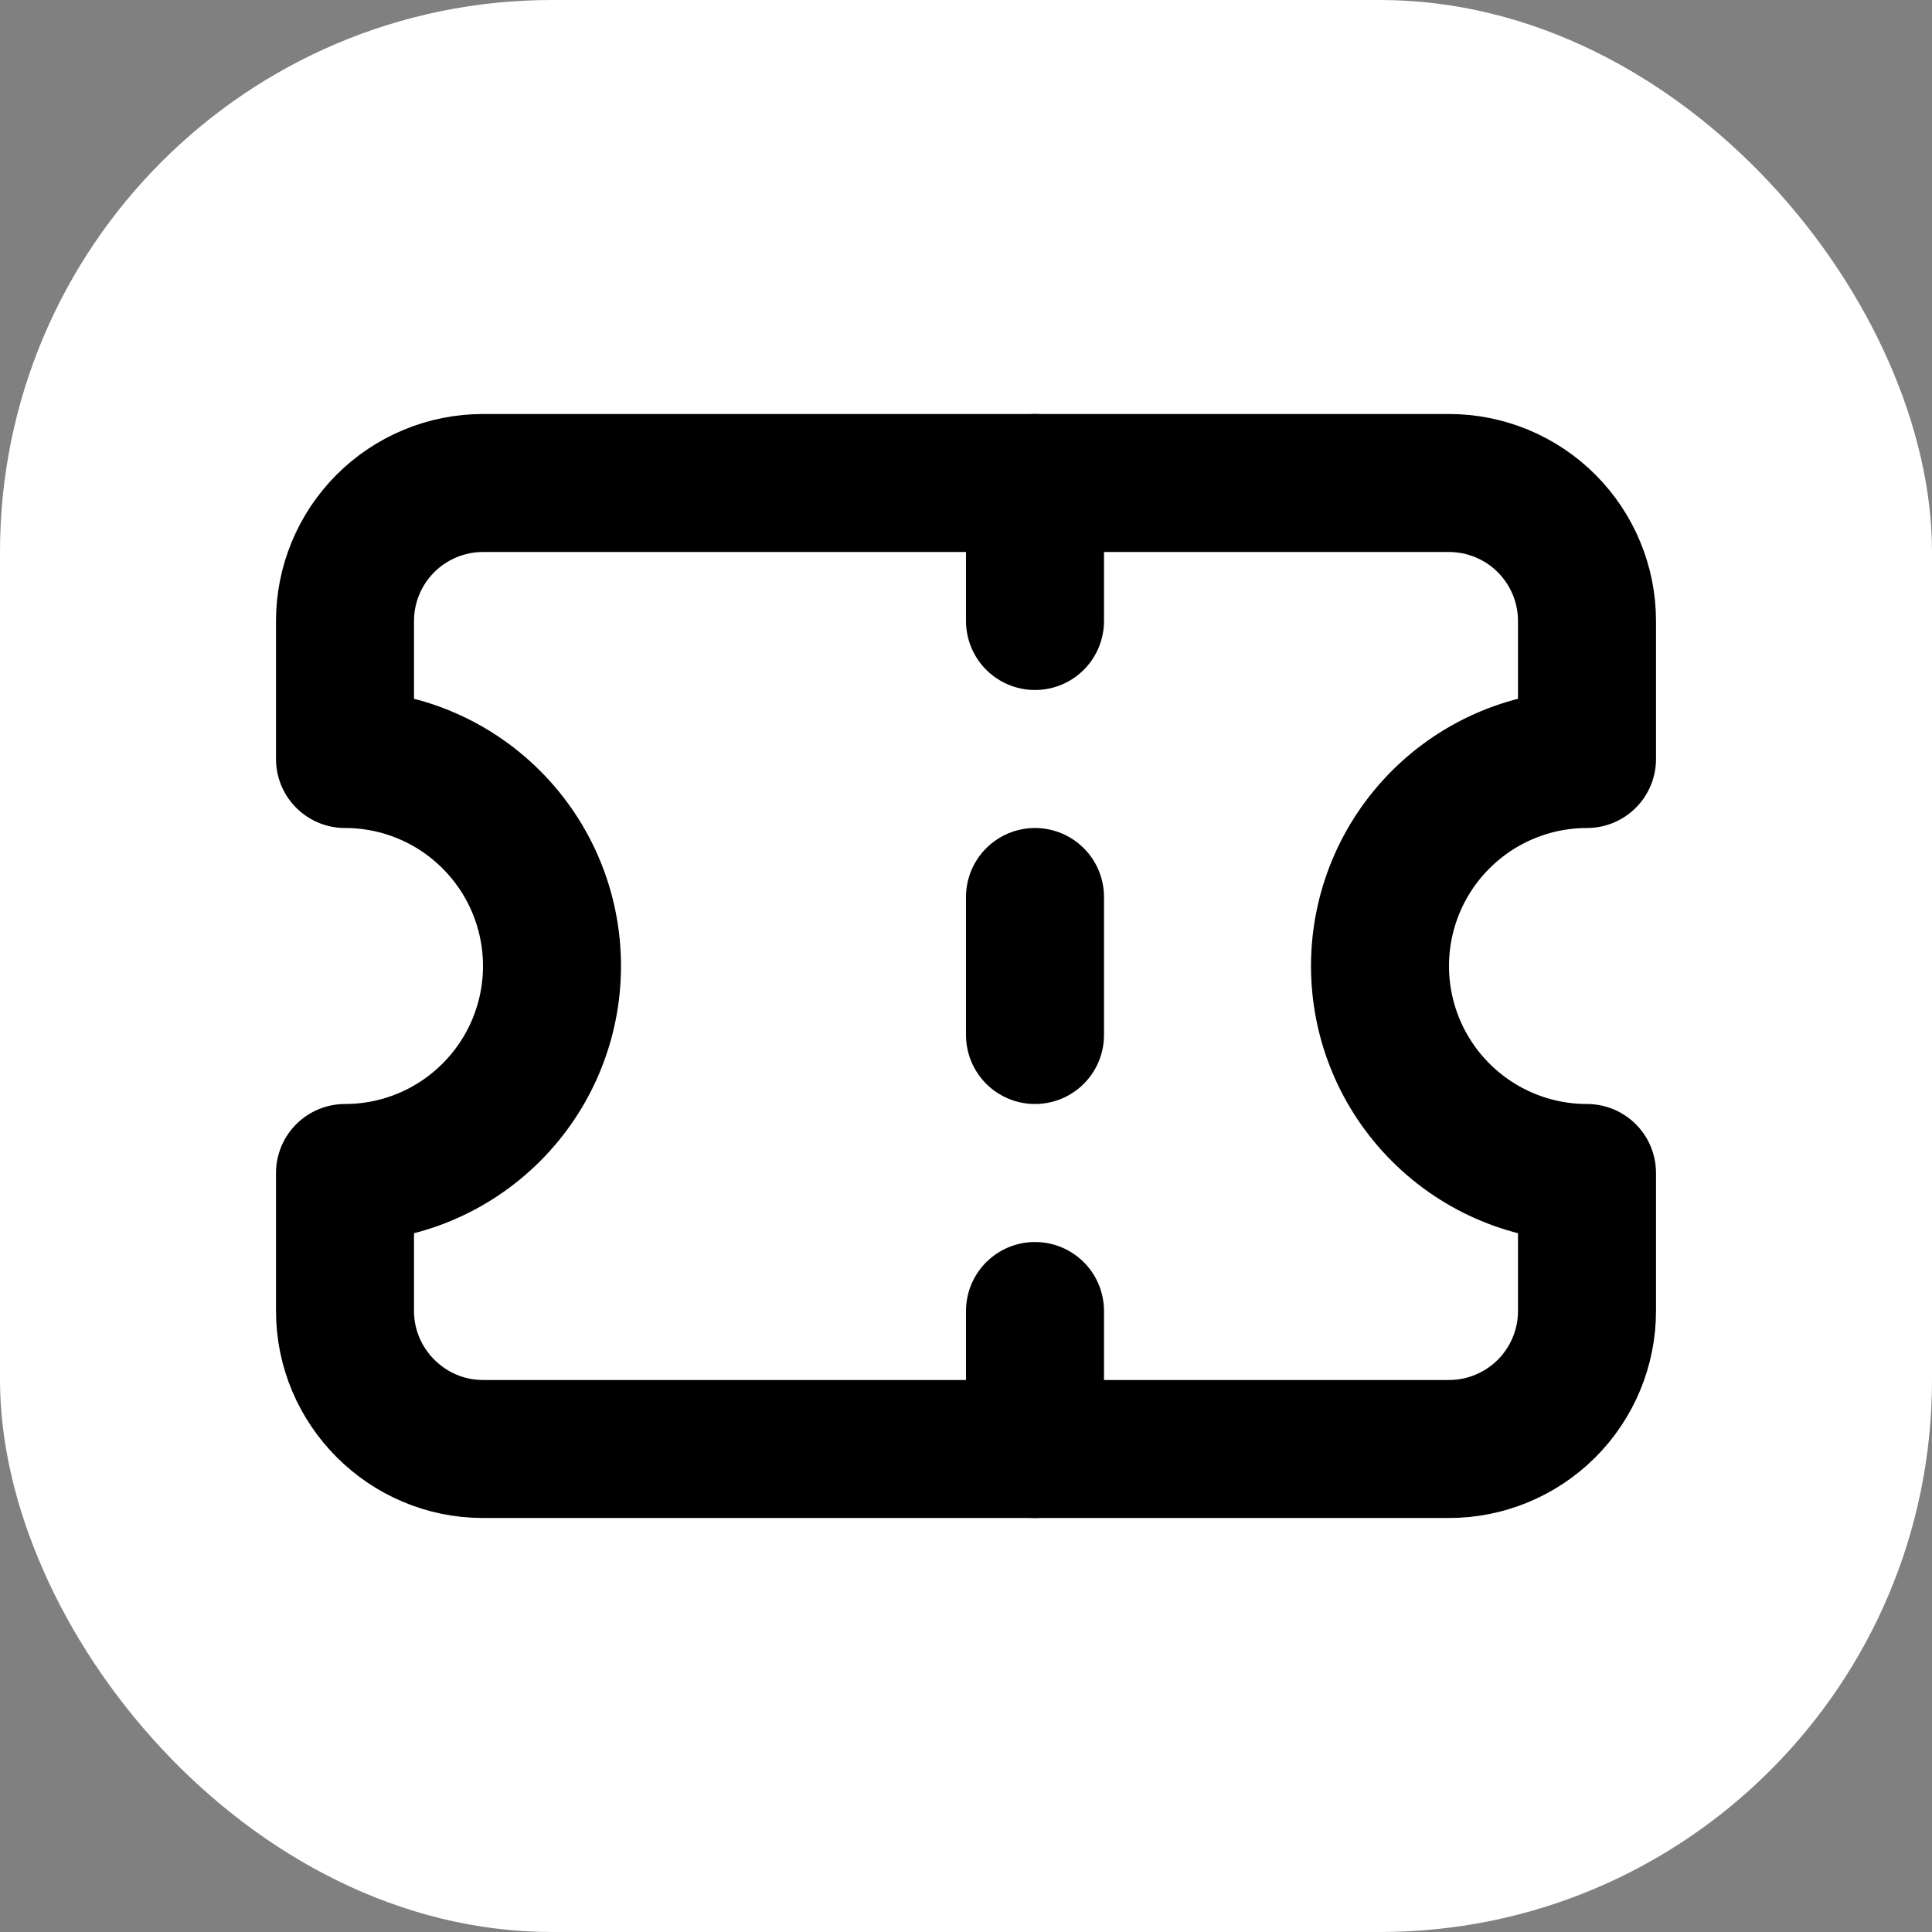 <svg width="28" height="28" viewBox="0 0 28 28" fill="none" xmlns="http://www.w3.org/2000/svg">
<rect x="0" y="0" width="28" height="28" fill="#808080" stroke="none"/>
<rect width="28" height="28" rx="8" fill="white"/>
<path d="M5 9V11C5.796 11 6.559 11.316 7.121 11.879C7.684 12.441 8 13.204 8 14C8 14.796 7.684 15.559 7.121 16.121C6.559 16.684 5.796 17 5 17V19C5 20.1 5.9 21 7 21H21C21.53 21 22.039 20.789 22.414 20.414C22.789 20.039 23 19.53 23 19V17C22.204 17 21.441 16.684 20.879 16.121C20.316 15.559 20 14.796 20 14C20 13.204 20.316 12.441 20.879 11.879C21.441 11.316 22.204 11 23 11V9C23 8.47 22.789 7.961 22.414 7.586C22.039 7.211 21.53 7 21 7H7C6.47 7 5.961 7.211 5.586 7.586C5.211 7.961 5 8.47 5 9Z" stroke="black" stroke-width="2" stroke-linecap="round" stroke-linejoin="round"/>
<path d="M15 7V9" stroke="black" stroke-width="2" stroke-linecap="round" stroke-linejoin="round"/>
<path d="M15 19V21" stroke="black" stroke-width="2" stroke-linecap="round" stroke-linejoin="round"/>
<path d="M15 13V15" stroke="black" stroke-width="2" stroke-linecap="round" stroke-linejoin="round"/>
</svg>
